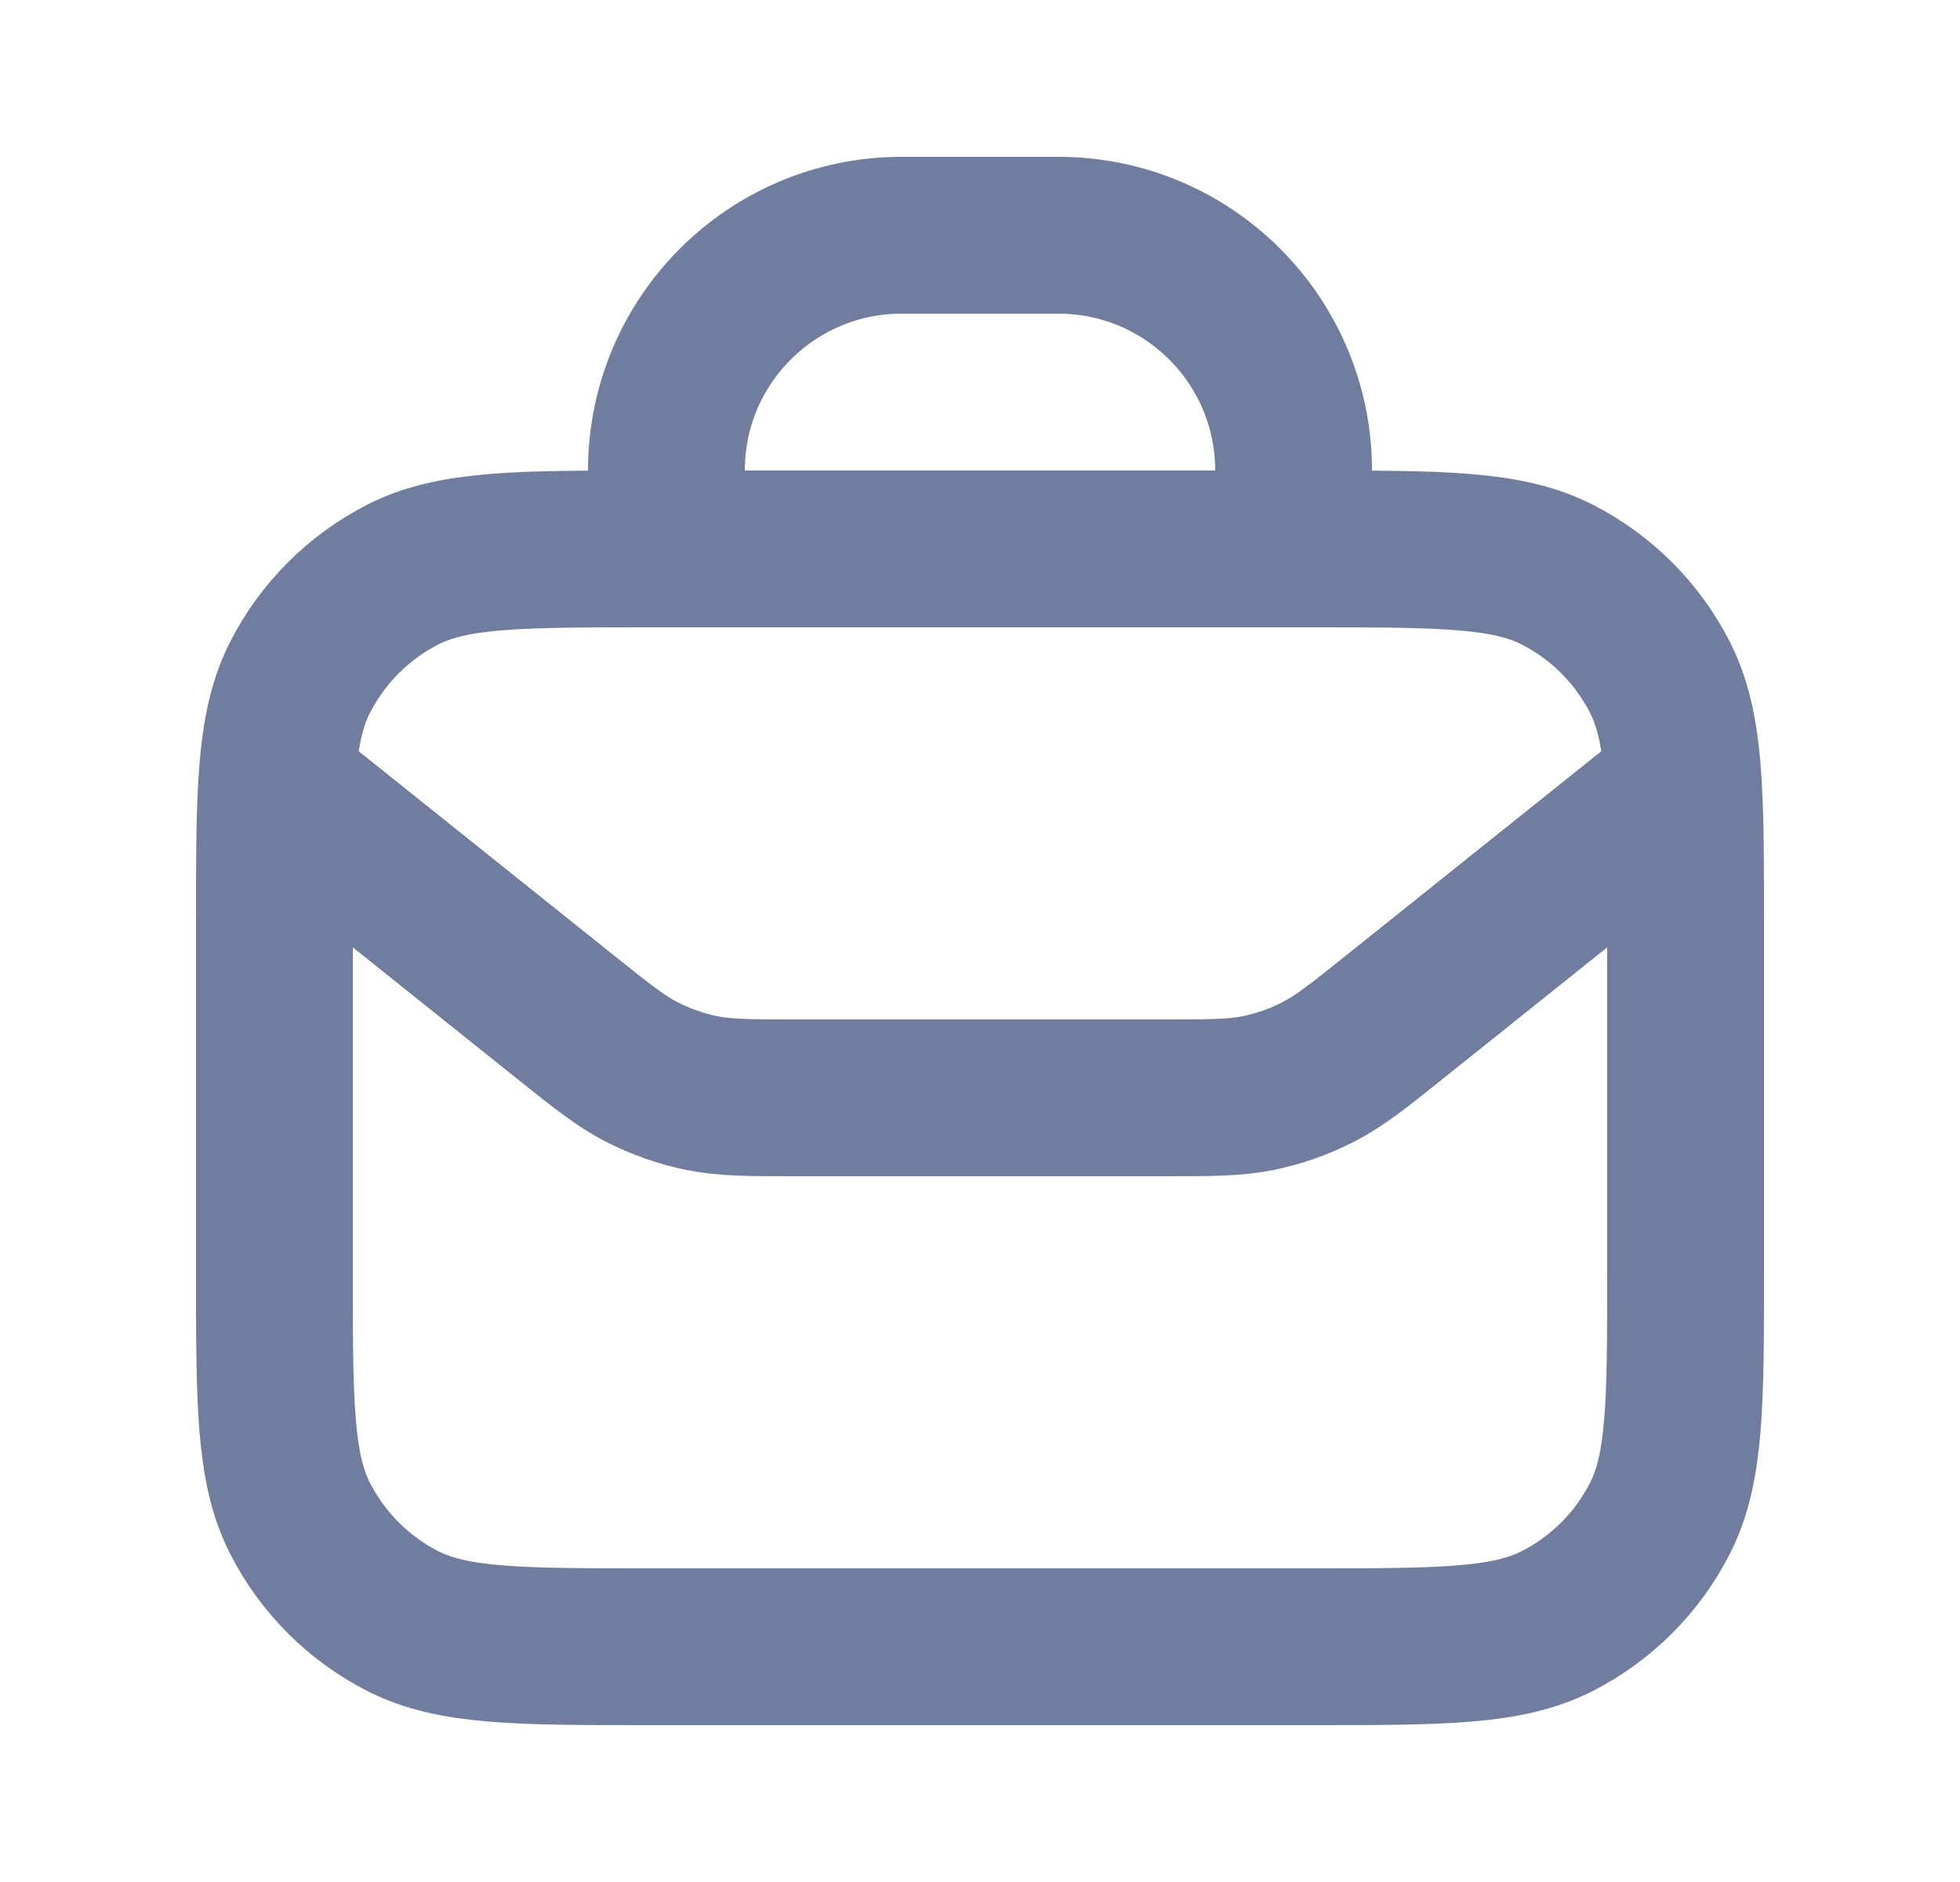 <svg width="25" height="24" viewBox="0 0 25 24" fill="none" xmlns="http://www.w3.org/2000/svg">
<path d="M16.5 6C16.5 4.343 15.157 3 13.5 3H11.5C9.843 3 8.5 4.343 8.5 6M3.527 10.022L7.185 12.948C7.673 13.338 7.916 13.533 8.187 13.671C8.428 13.794 8.684 13.884 8.949 13.939C9.248 14 9.56 14 10.184 14H14.816C15.44 14 15.752 14 16.051 13.939C16.316 13.884 16.572 13.794 16.812 13.671C17.084 13.533 17.328 13.338 17.815 12.948L21.473 10.022M3.527 10.022C3.5 10.489 3.5 11.064 3.5 11.8V16.2C3.5 17.88 3.5 18.72 3.827 19.362C4.115 19.927 4.574 20.385 5.138 20.673C5.78 21 6.62 21 8.3 21H16.7C18.38 21 19.22 21 19.862 20.673C20.427 20.385 20.885 19.927 21.173 19.362C21.5 18.72 21.5 17.88 21.5 16.2V11.8C21.5 11.064 21.5 10.489 21.473 10.022M3.527 10.022C3.563 9.422 3.643 8.999 3.827 8.638C4.115 8.074 4.574 7.615 5.138 7.327C5.78 7 6.62 7 8.3 7H16.7C18.38 7 19.22 7 19.862 7.327C20.427 7.615 20.885 8.074 21.173 8.638C21.357 8.999 21.437 9.422 21.473 10.022" stroke="#707D9F" stroke-width="2" stroke-linecap="round" stroke-linejoin="round"/>
</svg>
